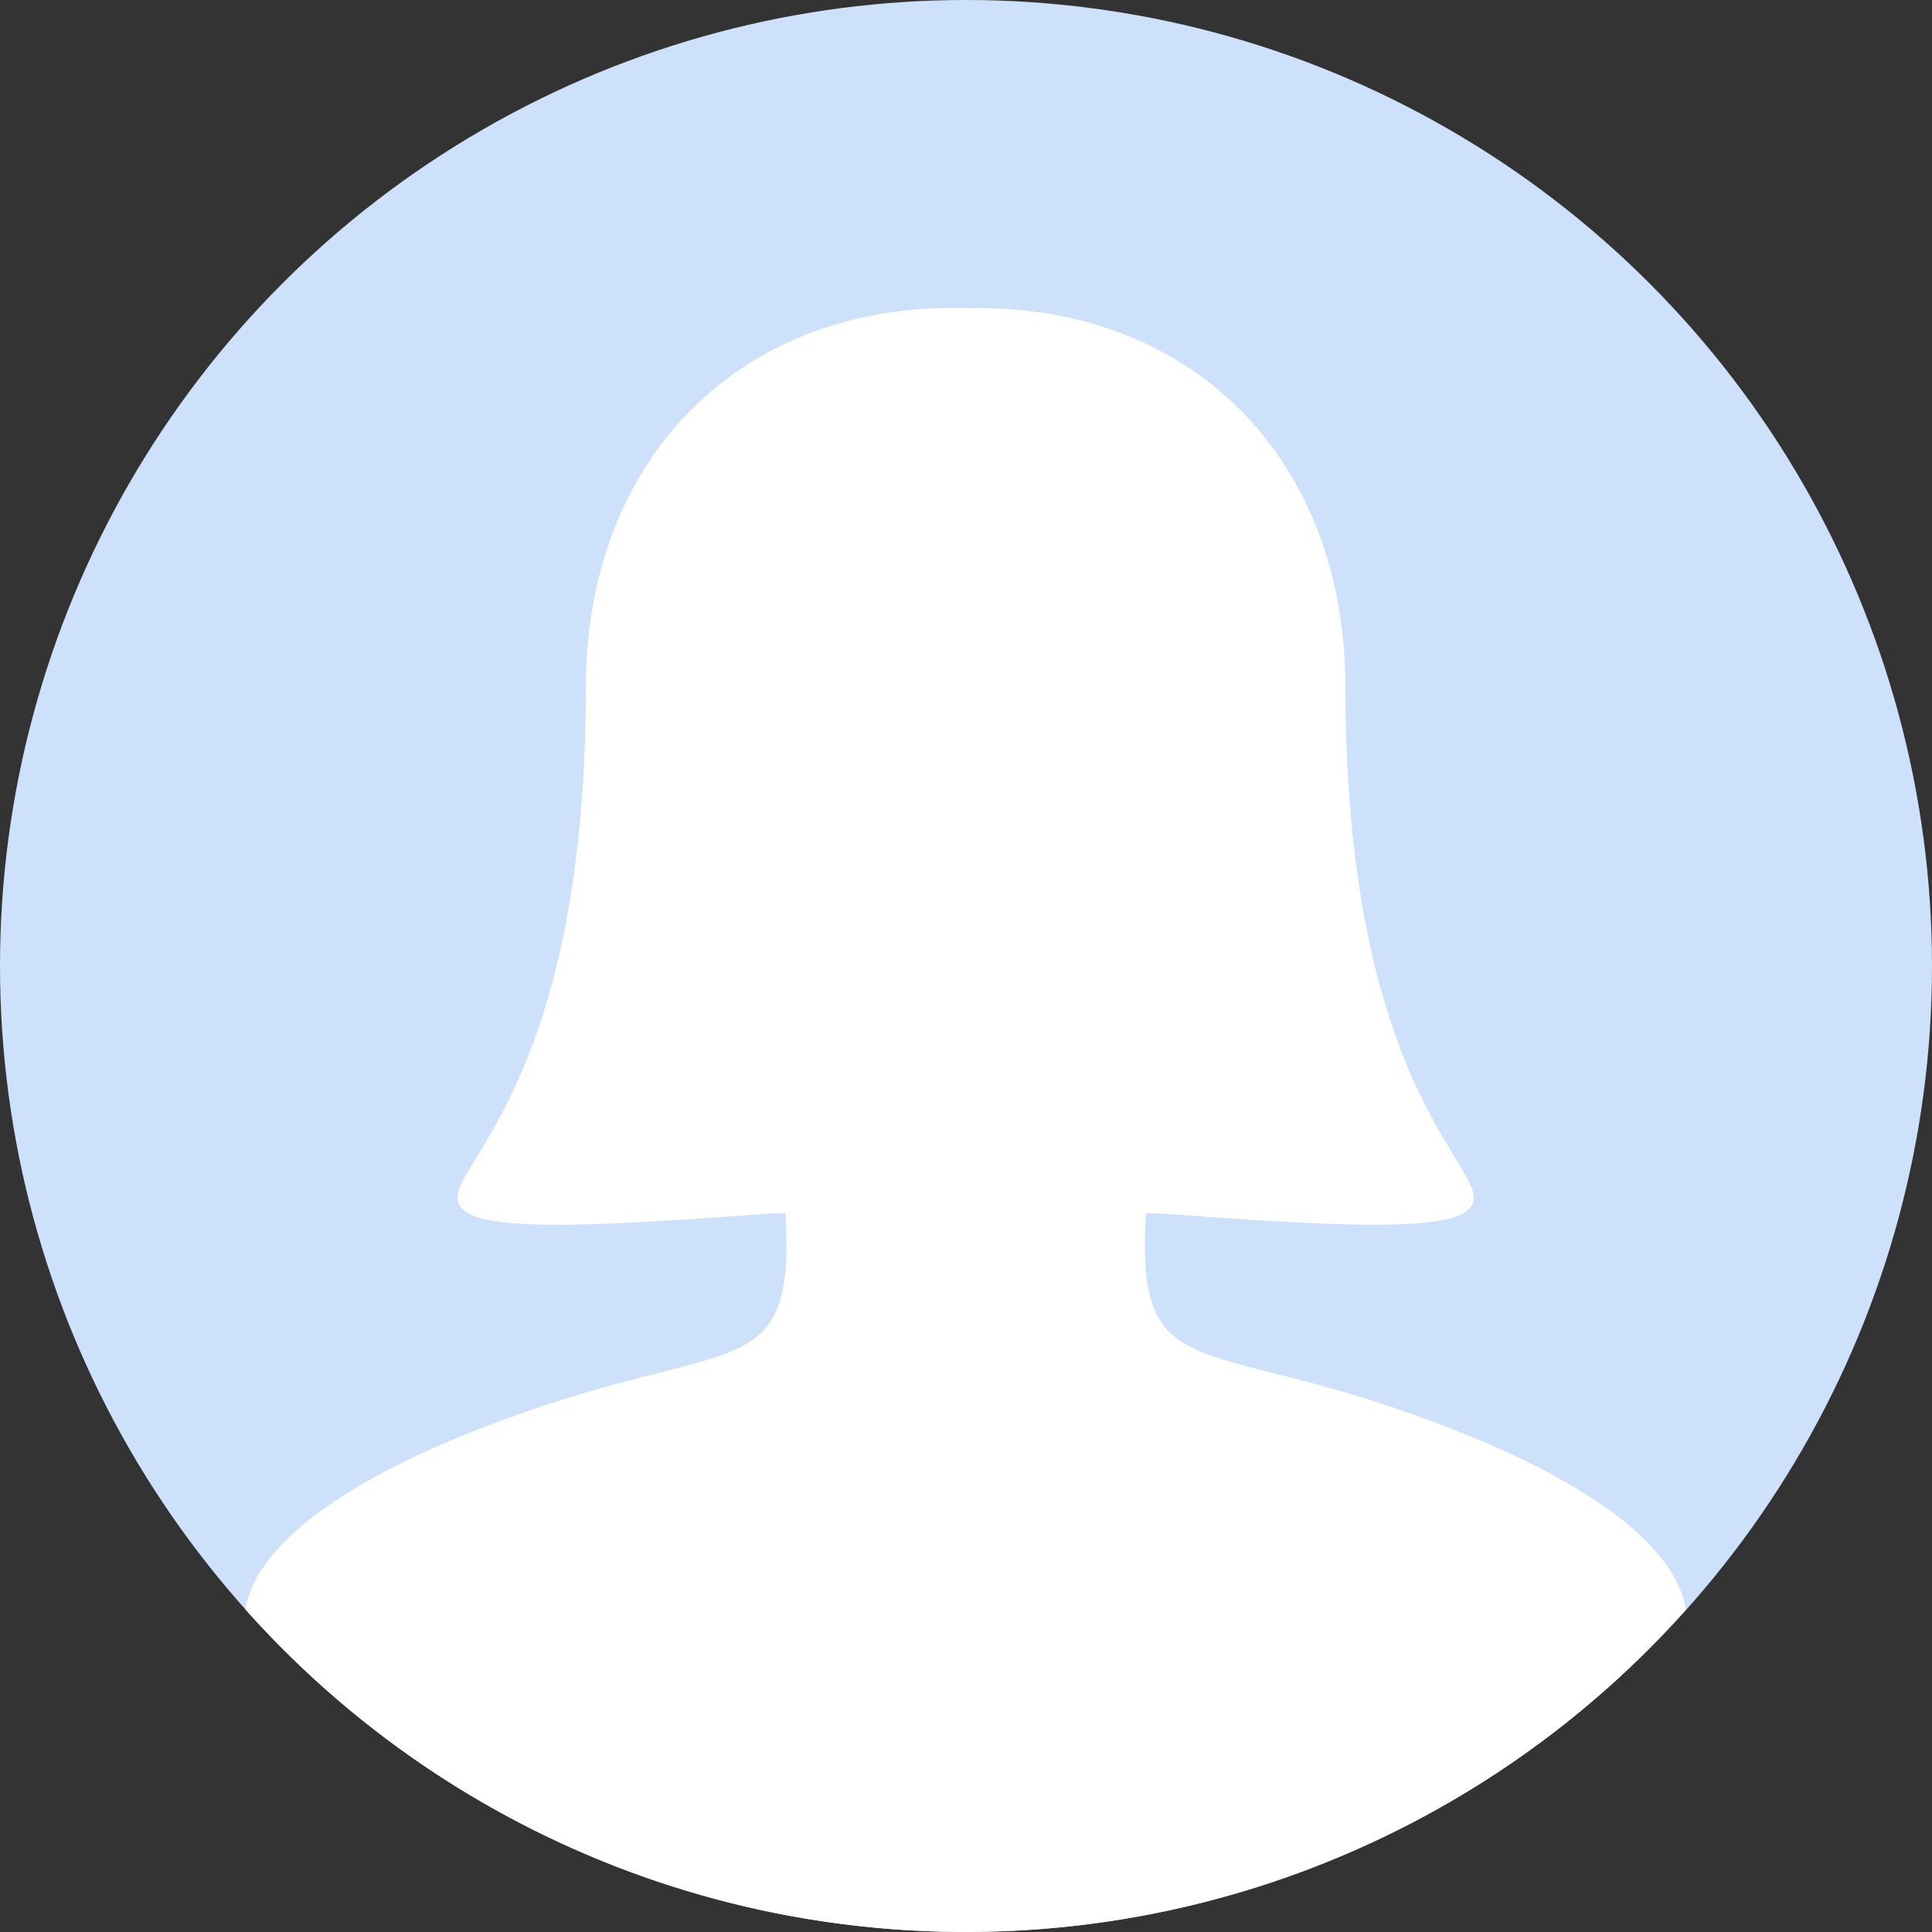 <svg xmlns="http://www.w3.org/2000/svg" width="150.462" height="150.462" viewBox="0 0 150.462 150.462">
  <rect x="0" y="0" width="150.462" height="150.462" fill="#333333" stroke="none"/>
  <g id="frau" transform="translate(455.138 287.342)">
    <circle id="Ellipse_7" data-name="Ellipse 7" cx="75.231" cy="75.231" r="75.231" transform="translate(-455.138 -287.342)" fill="#cde1fa"/>
    <path id="Pfad_33" data-name="Pfad 33" d="M-344.659-177.034c-16.159-5.825-21.322-2.89-21.322-13.415,0-.5.032-1.446.091-2.412h.791c11.043.8,21.682,1.575,24.049-.08,3.781-2.642-9.307-6.712-9.307-40.887,0-17.268-11.381-29.521-28.649-29.521-.147,0-.291.009-.436.011h-.122v-.011h-.864c-.145,0-.289-.011-.436-.011-17.266.011-28.647,12.264-28.647,29.532,0,34.174-13.088,38.245-9.307,40.887,2.368,1.654,13.007.886,24.05.08h.791c.059.966.09,1.911.09,2.412,0,10.525-5.164,7.59-21.322,13.415-15.133,5.458-20.208,11.014-20.815,15.036a75.032,75.032,0,0,0,56.089,25.111A75.033,75.033,0,0,0-323.845-162C-324.452-166.019-329.527-171.576-344.659-177.034Z" fill="#fff"/>
  </g>
</svg>
